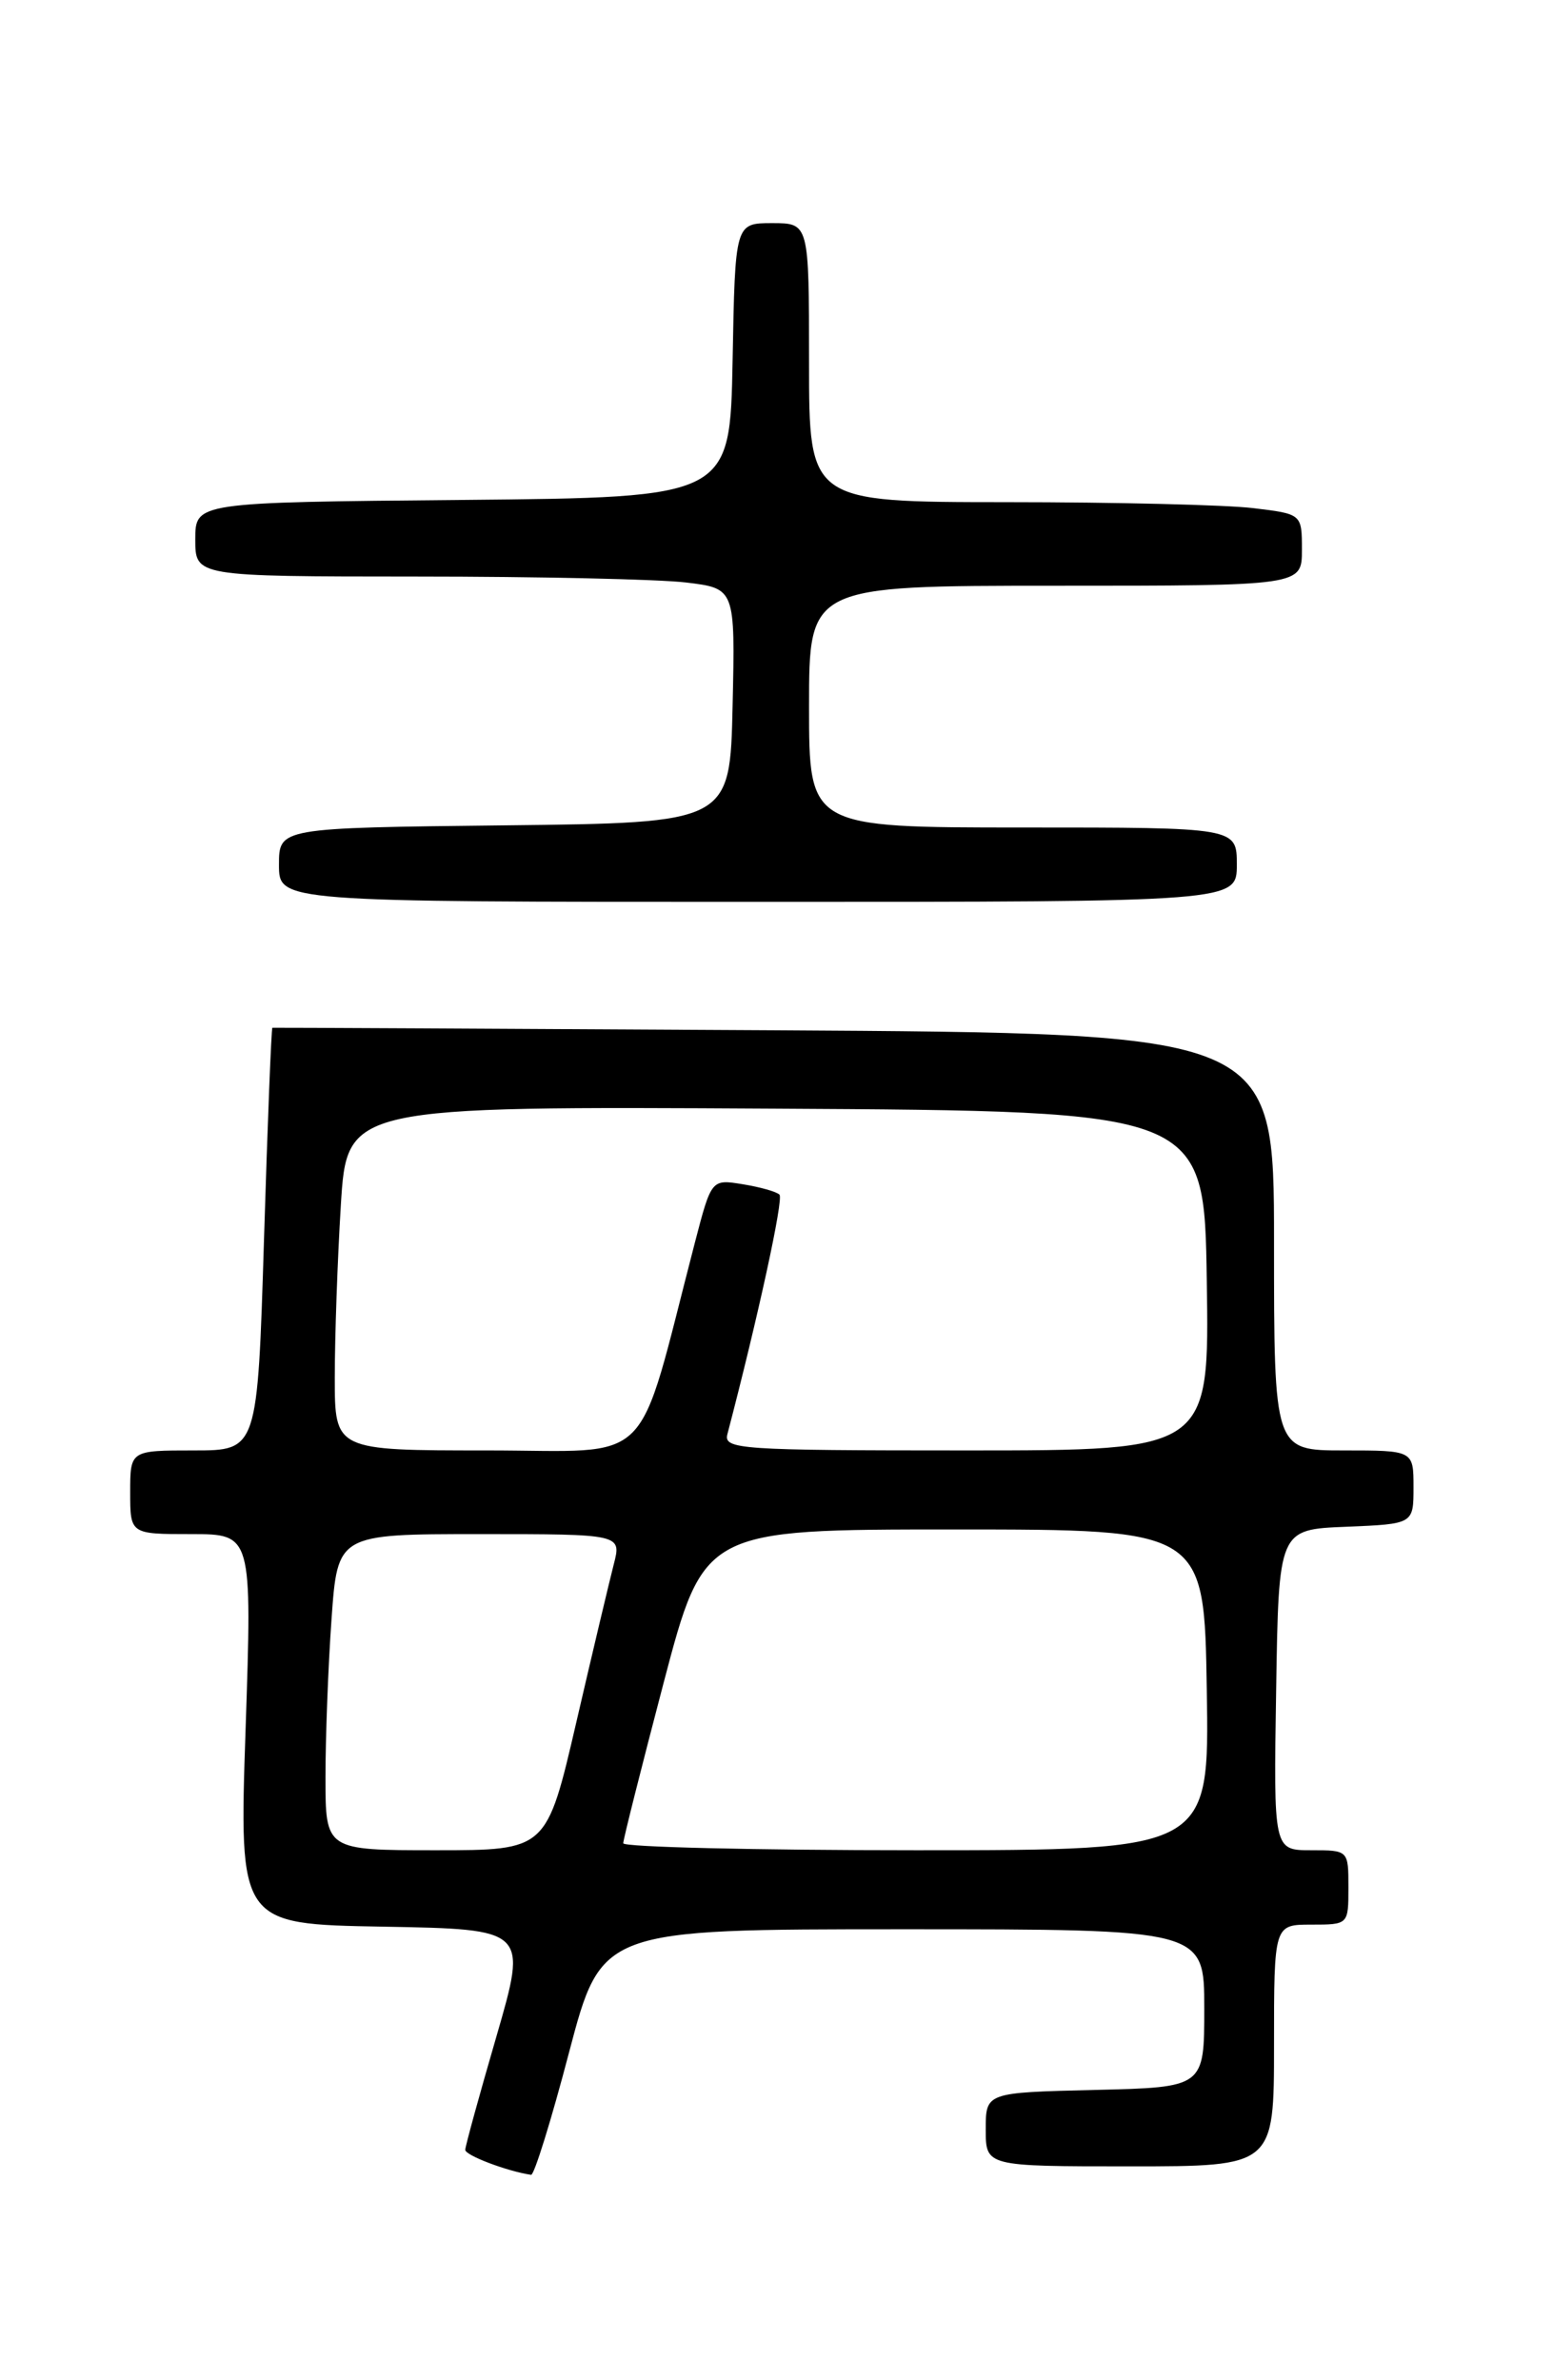 <?xml version="1.0" encoding="UTF-8" standalone="no"?>
<!DOCTYPE svg PUBLIC "-//W3C//DTD SVG 1.1//EN" "http://www.w3.org/Graphics/SVG/1.1/DTD/svg11.dtd" >
<svg xmlns="http://www.w3.org/2000/svg" xmlns:xlink="http://www.w3.org/1999/xlink" version="1.1" viewBox="0 0 167 256">
 <g >
 <path fill="currentColor"
d=" M 61.19 220.75 C 64.68 207.50 64.68 207.50 97.09 207.50 C 129.50 207.50 129.50 207.50 129.50 216.00 C 129.50 224.50 129.50 224.50 117.75 224.78 C 106.00 225.06 106.00 225.06 106.00 229.03 C 106.00 233.00 106.00 233.00 121.50 233.00 C 137.00 233.00 137.00 233.00 137.00 220.00 C 137.00 207.00 137.00 207.00 141.00 207.00 C 145.00 207.00 145.00 207.00 145.00 203.00 C 145.00 199.00 145.00 199.00 140.98 199.00 C 136.95 199.00 136.95 199.00 137.23 181.75 C 137.50 164.50 137.50 164.50 144.75 164.21 C 152.00 163.91 152.00 163.91 152.00 159.96 C 152.00 156.00 152.00 156.00 144.50 156.00 C 137.00 156.00 137.00 156.00 137.00 133.56 C 137.00 111.13 137.00 111.13 83.25 110.81 C 53.69 110.64 29.41 110.52 29.29 110.54 C 29.18 110.56 28.77 120.80 28.39 133.29 C 27.69 156.00 27.69 156.00 20.84 156.00 C 14.00 156.00 14.00 156.00 14.00 160.50 C 14.00 165.00 14.00 165.00 20.56 165.00 C 27.11 165.00 27.11 165.00 26.41 185.97 C 25.70 206.95 25.70 206.95 41.21 207.22 C 56.72 207.50 56.72 207.50 53.39 219.00 C 51.55 225.32 50.04 230.82 50.03 231.22 C 50.01 231.81 54.53 233.53 57.11 233.91 C 57.44 233.96 59.28 228.04 61.19 220.75 Z  M 133.00 93.00 C 133.00 89.00 133.00 89.00 110.00 89.00 C 87.00 89.00 87.00 89.00 87.00 76.00 C 87.00 63.00 87.00 63.00 113.50 63.00 C 140.00 63.00 140.00 63.00 140.00 59.14 C 140.00 55.28 140.00 55.28 134.75 54.65 C 131.86 54.30 119.94 54.01 108.25 54.01 C 87.00 54.00 87.00 54.00 87.00 39.00 C 87.00 24.00 87.00 24.00 83.03 24.00 C 79.05 24.00 79.05 24.00 78.78 38.75 C 78.50 53.50 78.50 53.50 49.75 53.77 C 21.00 54.03 21.00 54.03 21.00 58.02 C 21.00 62.00 21.00 62.00 44.75 62.01 C 57.81 62.01 70.88 62.30 73.78 62.65 C 79.06 63.29 79.06 63.29 78.78 75.89 C 78.50 88.50 78.50 88.50 54.25 88.77 C 30.00 89.04 30.00 89.04 30.00 93.02 C 30.00 97.00 30.00 97.00 81.50 97.00 C 133.00 97.00 133.00 97.00 133.00 93.00 Z  M 35.00 191.15 C 35.00 186.84 35.29 179.19 35.65 174.15 C 36.30 165.00 36.30 165.00 51.57 165.00 C 66.84 165.00 66.84 165.00 66.00 168.25 C 65.54 170.04 63.72 177.69 61.97 185.25 C 58.78 199.00 58.78 199.00 46.89 199.00 C 35.00 199.00 35.00 199.00 35.00 191.15 Z  M 67.02 198.25 C 67.02 197.84 68.98 190.07 71.36 181.00 C 75.70 164.50 75.70 164.50 102.60 164.50 C 129.50 164.50 129.50 164.50 129.77 181.75 C 130.05 199.00 130.05 199.00 98.52 199.00 C 81.19 199.00 67.01 198.66 67.02 198.25 Z  M 36.00 148.16 C 36.00 143.84 36.29 135.51 36.65 129.65 C 37.31 118.98 37.31 118.98 83.40 119.24 C 129.50 119.50 129.50 119.50 129.77 137.75 C 130.05 156.00 130.05 156.00 103.91 156.00 C 79.50 156.00 77.80 155.88 78.22 154.25 C 81.52 141.64 84.28 128.94 83.82 128.49 C 83.51 128.17 81.73 127.67 79.87 127.37 C 76.50 126.82 76.50 126.82 74.72 133.66 C 68.31 158.34 70.64 156.00 52.39 156.00 C 36.00 156.00 36.00 156.00 36.00 148.16 Z "/>
</g>
</svg>